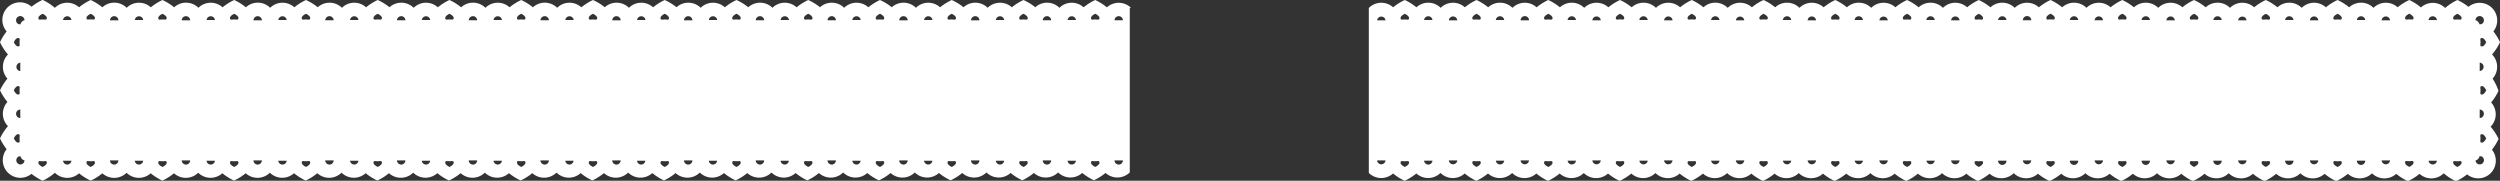 <svg xmlns="http://www.w3.org/2000/svg" viewBox="0 0 940.59 68"><rect x="0" y="0" width="940.59" height="68" fill="#333333" stroke="none"/><title>nav-bg-white</title><path d="M425.75,3.22a6.61,6.61,0,0,0-9.09-.2A20.6,20.6,0,0,0,412.27.25,20.61,20.61,0,0,0,407.89,3a6.61,6.61,0,0,0-9.09.18h0l0,0a6.61,6.61,0,0,0-9.09-.2A20.6,20.6,0,0,0,385.28.25,20.61,20.61,0,0,0,380.89,3a6.61,6.61,0,0,0-9.09.18h0l0,0a6.61,6.61,0,0,0-9.09-.2A20.6,20.6,0,0,0,358.28.25,20.61,20.61,0,0,0,353.9,3a6.61,6.61,0,0,0-9.09.18h0l0,0a6.61,6.61,0,0,0-9.09-.2A20.6,20.6,0,0,0,331.28.25,20.61,20.61,0,0,0,326.9,3a6.61,6.61,0,0,0-9.09.18h0l0,0a6.61,6.61,0,0,0-9.09-.2A20.6,20.6,0,0,0,304.29.25,20.61,20.61,0,0,0,299.91,3a6.61,6.61,0,0,0-9.09.18h0l0,0a6.61,6.61,0,0,0-9.09-.2A20.6,20.6,0,0,0,277.29.25,20.61,20.61,0,0,0,272.91,3a6.61,6.61,0,0,0-9.09.18h0l0,0a6.61,6.61,0,0,0-9.09-.2A20.6,20.6,0,0,0,250.3.25,20.61,20.61,0,0,0,245.92,3a6.61,6.61,0,0,0-9.09.18h0l0,0a6.61,6.61,0,0,0-9.09-.2A20.6,20.6,0,0,0,223.3.25,20.61,20.61,0,0,0,218.92,3a6.61,6.61,0,0,0-9.09.18h0l0,0A6.61,6.61,0,0,0,200.7,3,20.6,20.6,0,0,0,196.31.25,20.61,20.61,0,0,0,191.92,3a6.61,6.61,0,0,0-9.09.18h0l0,0A6.61,6.61,0,0,0,173.7,3,20.6,20.6,0,0,0,169.31.25,20.61,20.61,0,0,0,164.93,3a6.61,6.61,0,0,0-9.09.18h0l0,0a6.61,6.61,0,0,0-9.09-.2A20.6,20.6,0,0,0,142.31.25,20.61,20.61,0,0,0,137.93,3a6.61,6.61,0,0,0-9.09.18h0l0,0a6.61,6.61,0,0,0-9.09-.2A20.6,20.6,0,0,0,115.32.25,20.61,20.61,0,0,0,110.94,3a6.61,6.61,0,0,0-9.09.18h0l0,0A6.61,6.61,0,0,0,92.71,3,20.6,20.6,0,0,0,88.32.25,20.61,20.61,0,0,0,83.94,3a6.61,6.61,0,0,0-9.09.18h0l0,0A6.61,6.61,0,0,0,65.72,3,20.6,20.6,0,0,0,61.33.25,20.61,20.61,0,0,0,56.95,3a6.61,6.61,0,0,0-9.09.18h0l0,0A6.61,6.61,0,0,0,38.72,3,20.6,20.6,0,0,0,34.33.25,20.61,20.61,0,0,0,29.95,3a6.62,6.62,0,0,0-9.11.2,20.26,20.26,0,0,0-4.61-3,20.91,20.91,0,0,0-4.15,2.57A6.62,6.62,0,0,0,2.7,12.07,21,21,0,0,0,.2,16.13a20.24,20.24,0,0,0,3,4.62A6.61,6.61,0,0,0,3,29.83,20.59,20.59,0,0,0,.2,34.22,20.61,20.61,0,0,0,3,38.6a6.62,6.62,0,0,0,.2,9.11,20.26,20.26,0,0,0-3,4.61,21,21,0,0,0,2.5,4.06,6.62,6.62,0,0,0,9.35,9.27,20.87,20.87,0,0,0,4.18,2.6,20.24,20.24,0,0,0,4.62-3,6.61,6.61,0,0,0,9.09.2,20.6,20.6,0,0,0,4.39,2.77,20.61,20.61,0,0,0,4.38-2.77,6.62,6.62,0,0,0,9.11-.2l0,0v0a6.61,6.61,0,0,0,9.08.19,20.59,20.59,0,0,0,4.39,2.77,20.61,20.61,0,0,0,4.38-2.77,6.62,6.62,0,0,0,9.11-.2l0,0v0a6.61,6.61,0,0,0,9.08.19,20.6,20.6,0,0,0,4.39,2.77,20.61,20.61,0,0,0,4.38-2.77,6.62,6.62,0,0,0,9.11-.2l0,0v0a6.61,6.61,0,0,0,9.08.19,20.59,20.59,0,0,0,4.39,2.77,20.61,20.61,0,0,0,4.38-2.77,6.62,6.62,0,0,0,9.11-.2l0,0v0a6.61,6.61,0,0,0,9.08.19,20.59,20.59,0,0,0,4.39,2.77,20.61,20.61,0,0,0,4.38-2.77,6.62,6.62,0,0,0,9.11-.2l0,0v0a6.61,6.61,0,0,0,9.08.19,20.59,20.59,0,0,0,4.39,2.77,20.61,20.61,0,0,0,4.38-2.77,6.62,6.62,0,0,0,9.11-.2l0,0v0a6.61,6.61,0,0,0,9.08.19,20.59,20.59,0,0,0,4.39,2.77,20.61,20.61,0,0,0,4.38-2.77,6.62,6.62,0,0,0,9.11-.2l0,0v0a6.61,6.61,0,0,0,9.08.19,20.6,20.6,0,0,0,4.39,2.77,20.61,20.61,0,0,0,4.38-2.77,6.62,6.62,0,0,0,9.11-.2l0,0v0a6.61,6.61,0,0,0,9.08.19,20.59,20.59,0,0,0,4.39,2.77,20.61,20.61,0,0,0,4.38-2.77,6.62,6.62,0,0,0,9.11-.2l0,0v0a6.61,6.61,0,0,0,9.08.19,20.59,20.59,0,0,0,4.39,2.77,20.61,20.61,0,0,0,4.38-2.77,6.62,6.62,0,0,0,9.11-.2l0,0v0a6.61,6.61,0,0,0,9.08.19,20.59,20.59,0,0,0,4.39,2.77,20.61,20.61,0,0,0,4.38-2.77,6.62,6.62,0,0,0,9.11-.2l0,0v0a6.61,6.61,0,0,0,9.08.19,20.59,20.59,0,0,0,4.39,2.77,20.61,20.61,0,0,0,4.38-2.77,6.62,6.62,0,0,0,9.11-.2l0,0v0a6.61,6.61,0,0,0,9.08.19,20.6,20.6,0,0,0,4.39,2.77,20.61,20.61,0,0,0,4.38-2.77,6.62,6.62,0,0,0,9.11-.2l0,0v0a6.61,6.61,0,0,0,9.08.19,20.59,20.59,0,0,0,4.39,2.77,20.61,20.61,0,0,0,4.38-2.77,6.62,6.62,0,0,0,9.11-.2l0,0v0a6.61,6.61,0,0,0,9.08.19,20.6,20.6,0,0,0,4.39,2.77,20.61,20.61,0,0,0,4.38-2.77,6.62,6.62,0,0,0,9.11-.2l0,0V3.19ZM7,14.54c0.88,0,.55.71,0.55,1.59S7.86,17.71,7,17.71,5.4,16.13,5.4,16.13,6.11,14.54,7,14.54ZM7.84,27a1.59,1.59,0,0,1,0-3.17V27Zm0,14.49v3.17A1.59,1.59,0,0,1,7.85,41.47ZM7,32.64c0.88,0,.55.71,0.55,1.59S7.86,35.81,7,35.81,5.4,34.22,5.4,34.22,6.11,32.64,7,32.64ZM5.4,52.32S6.11,50.73,7,50.73s0.55,0.71.55,1.59S7.86,53.91,7,53.91,5.4,52.32,5.4,52.32Zm2.44,9.82a1.59,1.59,0,0,1-.64-3A7,7,0,0,0,7.9,59a2.13,2.13,0,0,0,1.52,1.61A1.59,1.59,0,0,1,7.84,62.14ZM7.91,9.41A7,7,0,0,0,7.2,9.35,1.59,1.59,0,1,1,9.42,7.85,2.13,2.13,0,0,0,7.91,9.41Zm8.32,53.65s-1.59-.71-1.59-1.59,0.71-.55,1.59-0.55,1.59-.33,1.59.55S16.23,63.06,16.23,63.06Zm0-55.48c-0.88,0-1.59.33-1.59-.55s1.59-1.59,1.59-1.59S17.82,6.15,17.82,7,17.11,7.58,16.23,7.58ZM25.5,62.16a1.59,1.59,0,0,1-1.58-1.44h3.16A1.59,1.59,0,0,1,25.5,62.16ZM23.92,7.78a1.59,1.59,0,0,1,3.16,0H23.92ZM34.33,5.44S35.92,6.15,35.92,7s-0.71.55-1.59,0.55-1.59.33-1.59-.55S34.33,5.44,34.33,5.44Zm0,57.62s-1.59-.71-1.59-1.59,0.71-.55,1.59-0.55,1.59-.33,1.59.55S34.33,63.06,34.33,63.06ZM43.16,6.34A1.59,1.59,0,0,1,44.75,7.9H41.58A1.59,1.59,0,0,1,43.16,6.34Zm0,55.83a1.59,1.59,0,0,1-1.59-1.57h3.17A1.59,1.59,0,0,1,43.16,62.18Zm9.33,0a1.59,1.59,0,0,1-1.58-1.44h3.16A1.59,1.59,0,0,1,52.5,62.16ZM50.92,7.78a1.59,1.59,0,0,1,3.16,0H50.92ZM61.33,63.06s-1.59-.71-1.59-1.59,0.71-.55,1.59-0.55,1.59-.33,1.59.55S61.33,63.06,61.33,63.06Zm0-55.48c-0.88,0-1.59.33-1.59-.55s1.59-1.59,1.59-1.59S62.91,6.15,62.91,7,62.2,7.58,61.33,7.58Zm8.83-1.24A1.59,1.59,0,0,1,71.74,7.9H68.57A1.59,1.59,0,0,1,70.16,6.34Zm0,55.83a1.59,1.59,0,0,1-1.59-1.57h3.17A1.59,1.59,0,0,1,70.16,62.18Zm9.33,0a1.59,1.59,0,0,1-1.58-1.44h3.16A1.59,1.59,0,0,1,79.49,62.16ZM77.91,7.78a1.59,1.59,0,0,1,3.16,0H77.91ZM88.32,63.06s-1.59-.71-1.59-1.59,0.71-.55,1.59-0.55,1.59-.33,1.59.55S88.32,63.06,88.32,63.06Zm0-55.48c-0.88,0-1.59.33-1.59-.55s1.59-1.59,1.59-1.59S89.91,6.15,89.91,7,89.2,7.58,88.32,7.58Zm8.83-1.24A1.59,1.59,0,0,1,98.74,7.9H95.57A1.59,1.59,0,0,1,97.15,6.34Zm0,55.83a1.59,1.59,0,0,1-1.59-1.57h3.17A1.59,1.59,0,0,1,97.15,62.18Zm9.33,0a1.59,1.59,0,0,1-1.58-1.44h3.16A1.59,1.59,0,0,1,106.49,62.16ZM104.91,7.78a1.59,1.59,0,0,1,3.16,0h-3.16Zm10.41,55.27s-1.59-.71-1.59-1.59,0.71-.55,1.59-0.55,1.59-.33,1.59.55S115.32,63.06,115.32,63.06Zm0-55.48c-0.88,0-1.59.33-1.59-.55s1.59-1.59,1.59-1.59,1.59,0.71,1.59,1.59S116.2,7.58,115.32,7.58Zm8.83-1.24a1.59,1.59,0,0,1,1.59,1.55h-3.17A1.59,1.59,0,0,1,124.15,6.34Zm0,55.83a1.59,1.59,0,0,1-1.59-1.57h3.17A1.59,1.59,0,0,1,124.15,62.18Zm9.33,0a1.59,1.59,0,0,1-1.58-1.44h3.16A1.59,1.59,0,0,1,133.48,62.16ZM131.9,7.78a1.59,1.59,0,0,1,3.16,0H131.9Zm10.41,55.27s-1.59-.71-1.59-1.59,0.71-.55,1.59-0.55,1.59-.33,1.59.55S142.31,63.06,142.31,63.06Zm0-55.48c-0.88,0-1.59.33-1.59-.55s1.59-1.59,1.59-1.59S143.9,6.15,143.9,7,143.19,7.58,142.31,7.58Zm8.83-1.24a1.59,1.59,0,0,1,1.59,1.55h-3.17A1.59,1.59,0,0,1,151.14,6.34Zm0,55.83a1.59,1.59,0,0,1-1.59-1.57h3.17A1.59,1.59,0,0,1,151.14,62.18Zm9.33,0a1.59,1.59,0,0,1-1.58-1.44h3.16A1.59,1.59,0,0,1,160.48,62.16ZM158.9,7.78a1.59,1.59,0,0,1,3.16,0H158.9Zm10.41,55.27s-1.59-.71-1.59-1.59,0.71-.55,1.59-0.55,1.59-.33,1.59.55S169.31,63.06,169.31,63.06Zm0-55.48c-0.88,0-1.59.33-1.59-.55s1.59-1.59,1.59-1.59S170.9,6.15,170.9,7,170.19,7.58,169.31,7.58Zm8.83-1.24a1.59,1.59,0,0,1,1.59,1.55h-3.17A1.59,1.59,0,0,1,178.14,6.34Zm0,55.83a1.59,1.59,0,0,1-1.59-1.57h3.17A1.59,1.59,0,0,1,178.14,62.18Zm9.33,0a1.59,1.59,0,0,1-1.58-1.44h3.16A1.59,1.59,0,0,1,187.47,62.16ZM185.89,7.78a1.59,1.59,0,0,1,3.16,0h-3.16Zm10.41,55.27s-1.59-.71-1.59-1.59,0.71-.55,1.59-0.55,1.59-.33,1.59.55S196.31,63.06,196.31,63.06Zm0-55.48c-0.88,0-1.59.33-1.59-.55s1.59-1.59,1.59-1.59,1.59,0.71,1.59,1.59S197.18,7.58,196.31,7.58Zm8.83-1.24a1.59,1.59,0,0,1,1.59,1.55h-3.17A1.59,1.59,0,0,1,205.14,6.34Zm0,55.83a1.59,1.59,0,0,1-1.59-1.57h3.17A1.59,1.59,0,0,1,205.14,62.18Zm9.33,0a1.59,1.59,0,0,1-1.58-1.44H216A1.59,1.59,0,0,1,214.47,62.16ZM212.89,7.78a1.59,1.59,0,0,1,3.16,0h-3.16ZM223.3,63.06s-1.59-.71-1.59-1.59,0.71-.55,1.59-0.55,1.59-.33,1.59.55S223.3,63.06,223.3,63.06Zm0-55.48c-0.88,0-1.59.33-1.59-.55s1.59-1.59,1.59-1.59,1.59,0.71,1.59,1.59S224.18,7.58,223.3,7.58Zm8.83-1.24a1.59,1.59,0,0,1,1.59,1.55h-3.17A1.59,1.59,0,0,1,232.13,6.34Zm0,55.83a1.59,1.59,0,0,1-1.59-1.57h3.17A1.59,1.59,0,0,1,232.13,62.18Zm9.33,0a1.59,1.59,0,0,1-1.58-1.44H243A1.59,1.59,0,0,1,241.47,62.16ZM239.89,7.78a1.59,1.59,0,0,1,3.16,0h-3.16ZM250.3,63.06s-1.59-.71-1.59-1.59,0.71-.55,1.59-0.55,1.59-.33,1.59.55S250.3,63.06,250.3,63.06Zm0-55.48c-0.88,0-1.59.33-1.59-.55s1.59-1.59,1.59-1.59,1.59,0.71,1.59,1.59S251.17,7.58,250.3,7.58Zm8.83-1.24a1.59,1.59,0,0,1,1.59,1.55h-3.17A1.59,1.59,0,0,1,259.13,6.34Zm0,55.83a1.59,1.59,0,0,1-1.59-1.57h3.17A1.59,1.59,0,0,1,259.13,62.18Zm9.33,0a1.59,1.59,0,0,1-1.58-1.44H270A1.59,1.59,0,0,1,268.46,62.16ZM266.88,7.78a1.59,1.59,0,0,1,3.16,0h-3.16Zm10.41,55.27s-1.59-.71-1.59-1.59,0.71-.55,1.59-0.55,1.59-.33,1.59.55S277.29,63.06,277.29,63.06Zm0-55.48c-0.88,0-1.59.33-1.59-.55s1.59-1.59,1.59-1.59,1.59,0.71,1.59,1.59S278.17,7.58,277.29,7.58Zm8.83-1.24a1.59,1.59,0,0,1,1.59,1.55h-3.17A1.59,1.59,0,0,1,286.12,6.34Zm0,55.83a1.59,1.59,0,0,1-1.59-1.57h3.17A1.59,1.59,0,0,1,286.12,62.18Zm9.33,0a1.59,1.59,0,0,1-1.58-1.44H297A1.59,1.59,0,0,1,295.46,62.16ZM293.88,7.78a1.59,1.59,0,0,1,3.16,0h-3.16Zm10.41,55.27s-1.59-.71-1.59-1.59,0.71-.55,1.59-0.55,1.59-.33,1.59.55S304.29,63.06,304.29,63.06Zm0-55.48c-0.88,0-1.59.33-1.59-.55s1.59-1.59,1.59-1.59,1.59,0.71,1.59,1.59S305.17,7.58,304.29,7.58Zm8.83-1.24a1.59,1.59,0,0,1,1.59,1.55h-3.17A1.59,1.59,0,0,1,313.12,6.34Zm0,55.83a1.59,1.59,0,0,1-1.59-1.57h3.17A1.59,1.59,0,0,1,313.12,62.18Zm9.33,0a1.59,1.59,0,0,1-1.58-1.44H324A1.59,1.59,0,0,1,322.45,62.16ZM320.87,7.78a1.59,1.59,0,0,1,3.16,0h-3.16Zm10.41,55.27s-1.59-.71-1.59-1.59,0.71-.55,1.59-0.55,1.59-.33,1.59.55S331.28,63.06,331.28,63.06Zm0-55.48c-0.88,0-1.59.33-1.59-.55s1.59-1.59,1.59-1.59,1.59,0.71,1.59,1.59S332.16,7.58,331.28,7.58Zm8.83-1.24A1.59,1.59,0,0,1,341.7,7.9h-3.17A1.59,1.59,0,0,1,340.12,6.34Zm0,55.83a1.59,1.59,0,0,1-1.59-1.57h3.17A1.59,1.59,0,0,1,340.12,62.18Zm9.33,0a1.59,1.59,0,0,1-1.58-1.44H351A1.59,1.59,0,0,1,349.45,62.16ZM347.87,7.78a1.59,1.59,0,0,1,3.16,0h-3.16Zm10.41,55.27s-1.59-.71-1.59-1.59,0.71-.55,1.59-0.55,1.59-.33,1.59.55S358.28,63.06,358.28,63.06Zm0-55.48c-0.88,0-1.59.33-1.59-.55s1.59-1.59,1.59-1.59,1.59,0.71,1.59,1.59S359.16,7.58,358.28,7.58Zm8.83-1.24A1.59,1.59,0,0,1,368.7,7.9h-3.17A1.59,1.59,0,0,1,367.11,6.34Zm0,55.83a1.59,1.59,0,0,1-1.59-1.57h3.17A1.59,1.59,0,0,1,367.11,62.18Zm9.33,0a1.59,1.59,0,0,1-1.58-1.44H378A1.59,1.59,0,0,1,376.44,62.16ZM374.86,7.78a1.59,1.59,0,0,1,3.16,0h-3.16Zm10.41,55.27s-1.59-.71-1.59-1.59,0.71-.55,1.59-0.55,1.59-.33,1.59.55S385.28,63.06,385.28,63.06Zm0-55.48c-0.88,0-1.59.33-1.59-.55s1.59-1.59,1.59-1.59,1.59,0.71,1.59,1.59S386.15,7.58,385.28,7.58Zm8.83-1.24a1.59,1.59,0,0,1,1.59,1.55h-3.17A1.59,1.59,0,0,1,394.11,6.34Zm0,55.83a1.59,1.59,0,0,1-1.59-1.57h3.17A1.59,1.59,0,0,1,394.11,62.18Zm9.33,0a1.59,1.59,0,0,1-1.58-1.44H405A1.59,1.59,0,0,1,403.44,62.16ZM401.86,7.78a1.59,1.59,0,0,1,3.16,0h-3.16Zm10.41,55.27s-1.59-.71-1.59-1.59,0.71-.55,1.59-0.55,1.59-.33,1.59.55S412.27,63.06,412.27,63.06Zm0-55.48c-0.88,0-1.59.33-1.59-.55s1.59-1.59,1.59-1.59,1.59,0.71,1.59,1.59S413.15,7.58,412.27,7.58Zm8.83-1.24a1.59,1.59,0,0,1,1.59,1.55h-3.17A1.59,1.59,0,0,1,421.1,6.34Zm0,55.83a1.59,1.59,0,0,1-1.59-1.57h3.17A1.59,1.59,0,0,1,421.1,62.18Z" transform="translate(-0.2 -0.25)" fill="#fff"/><path d="M515.2,3.19V65.31l0,0a6.62,6.62,0,0,0,9.11.2,20.61,20.61,0,0,0,4.38,2.77,20.6,20.6,0,0,0,4.39-2.77,6.61,6.61,0,0,0,9.08-.19v0l0,0a6.62,6.62,0,0,0,9.11.2,20.61,20.61,0,0,0,4.38,2.77,20.59,20.59,0,0,0,4.39-2.77,6.61,6.61,0,0,0,9.08-.19v0l0,0a6.62,6.62,0,0,0,9.11.2,20.61,20.61,0,0,0,4.38,2.77,20.6,20.6,0,0,0,4.39-2.77,6.61,6.61,0,0,0,9.08-.19v0l0,0a6.62,6.62,0,0,0,9.11.2,20.61,20.61,0,0,0,4.38,2.77,20.59,20.59,0,0,0,4.39-2.77,6.61,6.61,0,0,0,9.08-.19v0l0,0a6.62,6.62,0,0,0,9.11.2,20.61,20.61,0,0,0,4.38,2.77,20.59,20.59,0,0,0,4.39-2.77,6.61,6.61,0,0,0,9.08-.19v0l0,0a6.62,6.62,0,0,0,9.11.2,20.61,20.61,0,0,0,4.38,2.77,20.59,20.59,0,0,0,4.39-2.77,6.61,6.61,0,0,0,9.08-.19v0l0,0a6.62,6.62,0,0,0,9.11.2,20.61,20.61,0,0,0,4.38,2.77,20.59,20.59,0,0,0,4.39-2.77,6.61,6.61,0,0,0,9.08-.19v0l0,0a6.62,6.62,0,0,0,9.11.2,20.61,20.61,0,0,0,4.38,2.77,20.6,20.6,0,0,0,4.39-2.77,6.61,6.61,0,0,0,9.08-.19v0l0,0a6.62,6.62,0,0,0,9.11.2,20.61,20.61,0,0,0,4.38,2.77,20.59,20.59,0,0,0,4.39-2.77,6.61,6.61,0,0,0,9.08-.19v0l0,0a6.62,6.62,0,0,0,9.11.2,20.61,20.61,0,0,0,4.38,2.77,20.59,20.59,0,0,0,4.39-2.77,6.61,6.61,0,0,0,9.08-.19v0l0,0a6.62,6.62,0,0,0,9.11.2,20.61,20.61,0,0,0,4.38,2.77,20.59,20.59,0,0,0,4.39-2.77,6.61,6.61,0,0,0,9.08-.19v0l0,0a6.62,6.62,0,0,0,9.11.2,20.61,20.61,0,0,0,4.38,2.77,20.59,20.59,0,0,0,4.39-2.77,6.61,6.61,0,0,0,9.08-.19v0l0,0a6.62,6.62,0,0,0,9.11.2,20.61,20.61,0,0,0,4.38,2.77,20.6,20.6,0,0,0,4.39-2.77,6.61,6.61,0,0,0,9.08-.19v0l0,0a6.62,6.62,0,0,0,9.11.2,20.61,20.61,0,0,0,4.38,2.77,20.59,20.59,0,0,0,4.39-2.77,6.61,6.61,0,0,0,9.08-.19v0l0,0a6.62,6.62,0,0,0,9.11.2,20.61,20.61,0,0,0,4.38,2.77,20.6,20.6,0,0,0,4.39-2.77,6.61,6.61,0,0,0,9.09-.2,20.24,20.24,0,0,0,4.62,3,20.87,20.87,0,0,0,4.18-2.6,6.62,6.62,0,0,0,9.35-9.27,21,21,0,0,0,2.5-4.06,20.26,20.26,0,0,0-3-4.61,6.62,6.62,0,0,0,.2-9.11,20.61,20.61,0,0,0,2.77-4.38A20.59,20.59,0,0,0,938,29.83a6.61,6.61,0,0,0-.2-9.09,20.24,20.24,0,0,0,3-4.62,21,21,0,0,0-2.5-4.06,6.62,6.62,0,0,0-9.38-9.24A20.91,20.91,0,0,0,924.77.25a20.26,20.26,0,0,0-4.61,3,6.62,6.62,0,0,0-9.11-.2A20.61,20.61,0,0,0,906.67.25,20.6,20.6,0,0,0,902.28,3a6.61,6.61,0,0,0-9.09.2l0,0h0A6.61,6.61,0,0,0,884.05,3,20.61,20.61,0,0,0,879.67.25,20.6,20.6,0,0,0,875.28,3a6.61,6.61,0,0,0-9.09.2l0,0h0A6.61,6.61,0,0,0,857.06,3,20.61,20.61,0,0,0,852.68.25,20.6,20.6,0,0,0,848.29,3a6.61,6.61,0,0,0-9.09.2l0,0h0A6.61,6.61,0,0,0,830.06,3,20.61,20.61,0,0,0,825.68.25,20.6,20.6,0,0,0,821.29,3a6.61,6.61,0,0,0-9.09.2l0,0h0A6.61,6.61,0,0,0,803.07,3,20.61,20.61,0,0,0,798.69.25,20.6,20.6,0,0,0,794.29,3a6.61,6.61,0,0,0-9.09.2l0,0h0A6.61,6.61,0,0,0,776.07,3,20.61,20.61,0,0,0,771.69.25,20.6,20.6,0,0,0,767.3,3a6.61,6.61,0,0,0-9.09.2l0,0h0A6.61,6.61,0,0,0,749.08,3,20.61,20.61,0,0,0,744.69.25,20.6,20.6,0,0,0,740.3,3a6.61,6.61,0,0,0-9.09.2l0,0h0A6.61,6.61,0,0,0,722.08,3,20.61,20.61,0,0,0,717.7.25,20.6,20.6,0,0,0,713.31,3a6.61,6.61,0,0,0-9.09.2l0,0h0A6.61,6.61,0,0,0,695.08,3,20.61,20.61,0,0,0,690.7.25,20.6,20.6,0,0,0,686.31,3a6.61,6.61,0,0,0-9.09.2l0,0h0A6.61,6.61,0,0,0,668.09,3,20.61,20.61,0,0,0,663.71.25,20.6,20.6,0,0,0,659.32,3a6.61,6.61,0,0,0-9.09.2l0,0h0A6.61,6.61,0,0,0,641.09,3,20.61,20.61,0,0,0,636.71.25,20.6,20.6,0,0,0,632.32,3a6.61,6.61,0,0,0-9.09.2l0,0h0A6.61,6.61,0,0,0,614.1,3,20.61,20.61,0,0,0,609.72.25,20.6,20.6,0,0,0,605.32,3a6.61,6.61,0,0,0-9.09.2l0,0h0A6.61,6.61,0,0,0,587.1,3,20.61,20.61,0,0,0,582.72.25,20.6,20.6,0,0,0,578.33,3a6.61,6.61,0,0,0-9.09.2l0,0h0A6.61,6.61,0,0,0,560.11,3,20.61,20.61,0,0,0,555.72.25,20.6,20.6,0,0,0,551.33,3a6.61,6.61,0,0,0-9.09.2l0,0h0A6.61,6.61,0,0,0,533.11,3,20.61,20.61,0,0,0,528.73.25,20.6,20.6,0,0,0,524.34,3a6.61,6.61,0,0,0-9.09.2ZM935.6,16.13s-0.71,1.59-1.59,1.59-0.55-.71-0.55-1.59-0.33-1.59.55-1.59S935.6,16.13,935.6,16.13Zm-2.44,7.68a1.59,1.59,0,0,1,0,3.17V23.81Zm1.56,19.25a1.59,1.59,0,0,1-1.57,1.59V41.47A1.59,1.59,0,0,1,934.72,43.05Zm0.88-8.83s-0.71,1.59-1.59,1.59-0.55-.71-0.55-1.59-0.33-1.59.55-1.59S935.6,34.22,935.6,34.22ZM934,53.91c-0.88,0-.55-0.71-0.55-1.59s-0.33-1.59.55-1.59,1.59,1.59,1.59,1.59S934.89,53.91,934,53.91Zm-2.44,6.73A2.13,2.13,0,0,0,933.1,59a7,7,0,0,0,.7.06A1.59,1.59,0,1,1,931.58,60.64Zm0-52.79a1.59,1.59,0,1,1,2.22,1.49,7,7,0,0,0-.71.06A2.13,2.13,0,0,0,931.58,7.85Zm-8.4,53.62c0-.88.71-0.55,1.59-0.55s1.59-.33,1.59.55-1.59,1.59-1.59,1.59S923.18,62.35,923.18,61.47Zm0-54.44c0-.88,1.59-1.59,1.59-1.59s1.59,0.71,1.59,1.59-0.71.55-1.59,0.55S923.18,7.91,923.18,7Zm-9.26,53.69h3.16A1.58,1.58,0,0,1,913.92,60.72Zm0-52.93a1.59,1.59,0,0,1,3.16,0h-3.16ZM908.26,7c0,0.88-.71.55-1.59,0.55s-1.59.33-1.59-.55,1.59-1.59,1.59-1.59S908.26,6.15,908.26,7Zm-3.18,54.44c0-.88.71-0.55,1.59-0.55s1.59-.33,1.59.55-1.59,1.59-1.59,1.59S905.08,62.35,905.08,61.47ZM899.42,7.9h-3.17A1.59,1.59,0,0,1,899.42,7.9ZM896.25,60.6h3.17A1.59,1.59,0,0,1,896.25,60.6Zm-9.32.11h3.16A1.58,1.58,0,0,1,886.93,60.72Zm0-52.93a1.59,1.59,0,0,1,3.16,0h-3.16Zm-8.84,53.69c0-.88.71-0.55,1.59-0.55s1.59-.33,1.59.55-1.59,1.59-1.59,1.59S878.09,62.35,878.09,61.47Zm0-54.44c0-.88,1.59-1.59,1.59-1.59s1.59,0.71,1.59,1.59-0.71.55-1.59,0.55S878.09,7.91,878.09,7Zm-5.66.87h-3.17A1.59,1.59,0,0,1,872.43,7.9ZM869.26,60.6h3.17A1.59,1.59,0,0,1,869.26,60.6Zm-9.32.11h3.16A1.58,1.58,0,0,1,859.93,60.72Zm0-52.93a1.59,1.59,0,0,1,3.16,0h-3.16Zm-8.84,53.69c0-.88.71-0.55,1.59-0.55s1.59-.33,1.59.55-1.59,1.59-1.59,1.59S851.09,62.35,851.09,61.47Zm0-54.44c0-.88,1.59-1.59,1.59-1.59s1.59,0.71,1.59,1.59-0.71.55-1.59,0.55S851.09,7.91,851.09,7Zm-5.66.87h-3.17A1.59,1.59,0,0,1,845.43,7.9ZM842.26,60.6h3.17A1.59,1.59,0,0,1,842.26,60.6Zm-9.32.11h3.16A1.58,1.58,0,0,1,832.93,60.72Zm0-52.93a1.59,1.59,0,0,1,3.16,0h-3.16Zm-8.84,53.69c0-.88.71-0.55,1.59-0.55s1.59-.33,1.59.55-1.59,1.59-1.59,1.59S824.09,62.35,824.09,61.47Zm0-54.44c0-.88,1.59-1.59,1.59-1.59s1.59,0.71,1.59,1.59-0.71.55-1.59,0.55S824.09,7.91,824.09,7Zm-5.66.87h-3.17A1.59,1.59,0,0,1,818.44,7.9ZM815.26,60.6h3.17A1.59,1.59,0,0,1,815.26,60.6Zm-9.32.11h3.16A1.58,1.58,0,0,1,805.94,60.72Zm0-52.93a1.59,1.59,0,0,1,3.16,0h-3.16ZM797.1,61.47c0-.88.71-0.55,1.59-0.55s1.59-.33,1.59.55-1.59,1.59-1.59,1.59S797.1,62.35,797.1,61.47ZM797.1,7c0-.88,1.59-1.59,1.59-1.59s1.59,0.71,1.59,1.59-0.71.55-1.59,0.55S797.1,7.91,797.1,7Zm-5.66.87h-3.17A1.59,1.59,0,0,1,791.44,7.9ZM788.27,60.6h3.17A1.59,1.59,0,0,1,788.27,60.6Zm-9.32.11h3.16A1.58,1.58,0,0,1,778.94,60.72Zm0-52.93a1.59,1.59,0,0,1,3.16,0h-3.16ZM770.1,61.47c0-.88.71-0.55,1.59-0.55s1.59-.33,1.59.55-1.59,1.59-1.59,1.59S770.1,62.35,770.1,61.47ZM770.1,7c0-.88,1.59-1.59,1.59-1.59s1.59,0.71,1.59,1.59-0.71.55-1.59,0.55S770.1,7.91,770.1,7Zm-5.66.87h-3.17A1.59,1.59,0,0,1,764.45,7.9ZM761.27,60.6h3.17A1.59,1.59,0,0,1,761.27,60.6Zm-9.32.11h3.16A1.58,1.58,0,0,1,751.95,60.72Zm0-52.93a1.59,1.59,0,0,1,3.16,0h-3.16Zm-8.84,53.69c0-.88.71-0.55,1.59-0.55s1.59-.33,1.59.55-1.59,1.59-1.59,1.59S743.11,62.35,743.11,61.47Zm0-54.44c0-.88,1.59-1.59,1.59-1.59s1.59,0.71,1.59,1.59-0.71.55-1.59,0.55S743.11,7.91,743.11,7Zm-5.66.87h-3.17A1.59,1.59,0,0,1,737.45,7.9ZM734.28,60.6h3.17A1.59,1.59,0,0,1,734.28,60.6Zm-9.32.11h3.16A1.58,1.58,0,0,1,725,60.72Zm0-52.93a1.59,1.59,0,0,1,3.16,0h-3.16Zm-8.84,53.69c0-.88.71-0.55,1.59-0.55s1.59-.33,1.59.55-1.59,1.59-1.59,1.59S716.11,62.35,716.11,61.47Zm0-54.44c0-.88,1.59-1.59,1.59-1.59s1.59,0.71,1.59,1.59-0.71.55-1.59,0.55S716.11,7.91,716.11,7Zm-5.66.87h-3.17A1.59,1.59,0,0,1,710.45,7.9ZM707.28,60.6h3.17A1.59,1.59,0,0,1,707.28,60.6Zm-9.32.11h3.16A1.58,1.58,0,0,1,698,60.72Zm0-52.93a1.59,1.59,0,0,1,3.16,0H698Zm-8.84,53.69c0-.88.71-0.55,1.59-0.55s1.59-.33,1.59.55-1.59,1.59-1.59,1.59S689.12,62.35,689.12,61.47Zm0-54.44c0-.88,1.59-1.59,1.59-1.59s1.59,0.71,1.59,1.59-0.71.55-1.59,0.55S689.12,7.91,689.12,7Zm-5.66.87h-3.17A1.59,1.59,0,0,1,683.46,7.9ZM680.29,60.6h3.17A1.59,1.59,0,0,1,680.29,60.6Zm-9.32.11h3.16A1.58,1.58,0,0,1,671,60.72Zm0-52.93a1.59,1.59,0,0,1,3.16,0H671Zm-8.84,53.69c0-.88.71-0.55,1.59-0.55s1.59-.33,1.59.55-1.59,1.59-1.59,1.59S662.12,62.35,662.12,61.47Zm0-54.44c0-.88,1.59-1.59,1.59-1.59S665.3,6.15,665.3,7s-0.71.55-1.59,0.55S662.12,7.91,662.12,7Zm-5.66.87h-3.17A1.59,1.59,0,0,1,656.46,7.9ZM653.29,60.6h3.17A1.59,1.59,0,0,1,653.29,60.6Zm-9.32.11h3.16A1.58,1.58,0,0,1,644,60.72Zm0-52.93a1.59,1.59,0,0,1,3.16,0H644Zm-8.84,53.69c0-.88.71-0.55,1.59-0.55s1.59-.33,1.59.55-1.59,1.59-1.59,1.59S635.12,62.35,635.12,61.47Zm0-54.44c0-.88,1.59-1.59,1.59-1.59S638.3,6.15,638.3,7s-0.71.55-1.59,0.55S635.12,7.91,635.12,7Zm-5.66.87h-3.17A1.59,1.59,0,0,1,629.47,7.9ZM626.29,60.6h3.17A1.59,1.59,0,0,1,626.29,60.6Zm-9.32.11h3.16A1.58,1.58,0,0,1,617,60.72Zm0-52.93a1.59,1.59,0,0,1,3.16,0H617Zm-8.84,53.69c0-.88.71-0.55,1.59-0.55s1.59-.33,1.59.55-1.59,1.59-1.59,1.59S608.13,62.35,608.13,61.47Zm0-54.44c0-.88,1.59-1.59,1.59-1.59S611.3,6.15,611.3,7s-0.71.55-1.59,0.55S608.13,7.91,608.13,7Zm-5.66.87H599.3A1.59,1.59,0,0,1,602.47,7.9ZM599.3,60.6h3.17A1.59,1.59,0,0,1,599.3,60.6Zm-9.32.11h3.16A1.58,1.58,0,0,1,590,60.72Zm0-52.93a1.59,1.59,0,0,1,3.16,0H590Zm-8.84,53.69c0-.88.71-0.55,1.59-0.55s1.59-.33,1.59.55-1.59,1.59-1.59,1.59S581.13,62.35,581.13,61.47Zm0-54.44c0-.88,1.59-1.59,1.59-1.59s1.59,0.71,1.59,1.59-0.71.55-1.59,0.55S581.13,7.91,581.13,7Zm-5.66.87H572.3A1.59,1.59,0,0,1,575.48,7.9ZM572.3,60.6h3.17A1.59,1.59,0,0,1,572.3,60.6Zm-9.32.11h3.16A1.58,1.58,0,0,1,563,60.72Zm0-52.93a1.59,1.59,0,0,1,3.16,0H563Zm-8.84,53.69c0-.88.71-0.55,1.59-0.55s1.59-.33,1.59.55-1.59,1.59-1.59,1.59S554.14,62.35,554.14,61.47Zm0-54.44c0-.88,1.59-1.59,1.59-1.59s1.59,0.71,1.59,1.59-0.71.55-1.59,0.55S554.14,7.91,554.14,7Zm-5.66.87h-3.17A1.59,1.59,0,0,1,548.48,7.9ZM545.31,60.6h3.17A1.59,1.59,0,0,1,545.31,60.6Zm-9.32.11h3.16A1.58,1.58,0,0,1,536,60.72Zm0-52.93a1.59,1.59,0,0,1,3.16,0H536Zm-8.84,53.69c0-.88.71-0.55,1.59-0.55s1.59-.33,1.59.55-1.59,1.59-1.59,1.59S527.14,62.35,527.14,61.47Zm0-54.44c0-.88,1.59-1.59,1.59-1.59s1.59,0.71,1.59,1.59-0.71.55-1.59,0.55S527.14,7.91,527.14,7Zm-5.66.87h-3.17A1.59,1.59,0,0,1,521.48,7.9ZM518.31,60.6h3.17A1.59,1.59,0,0,1,518.31,60.6Z" transform="translate(-0.2 -0.25)" fill="#fff"/></svg>